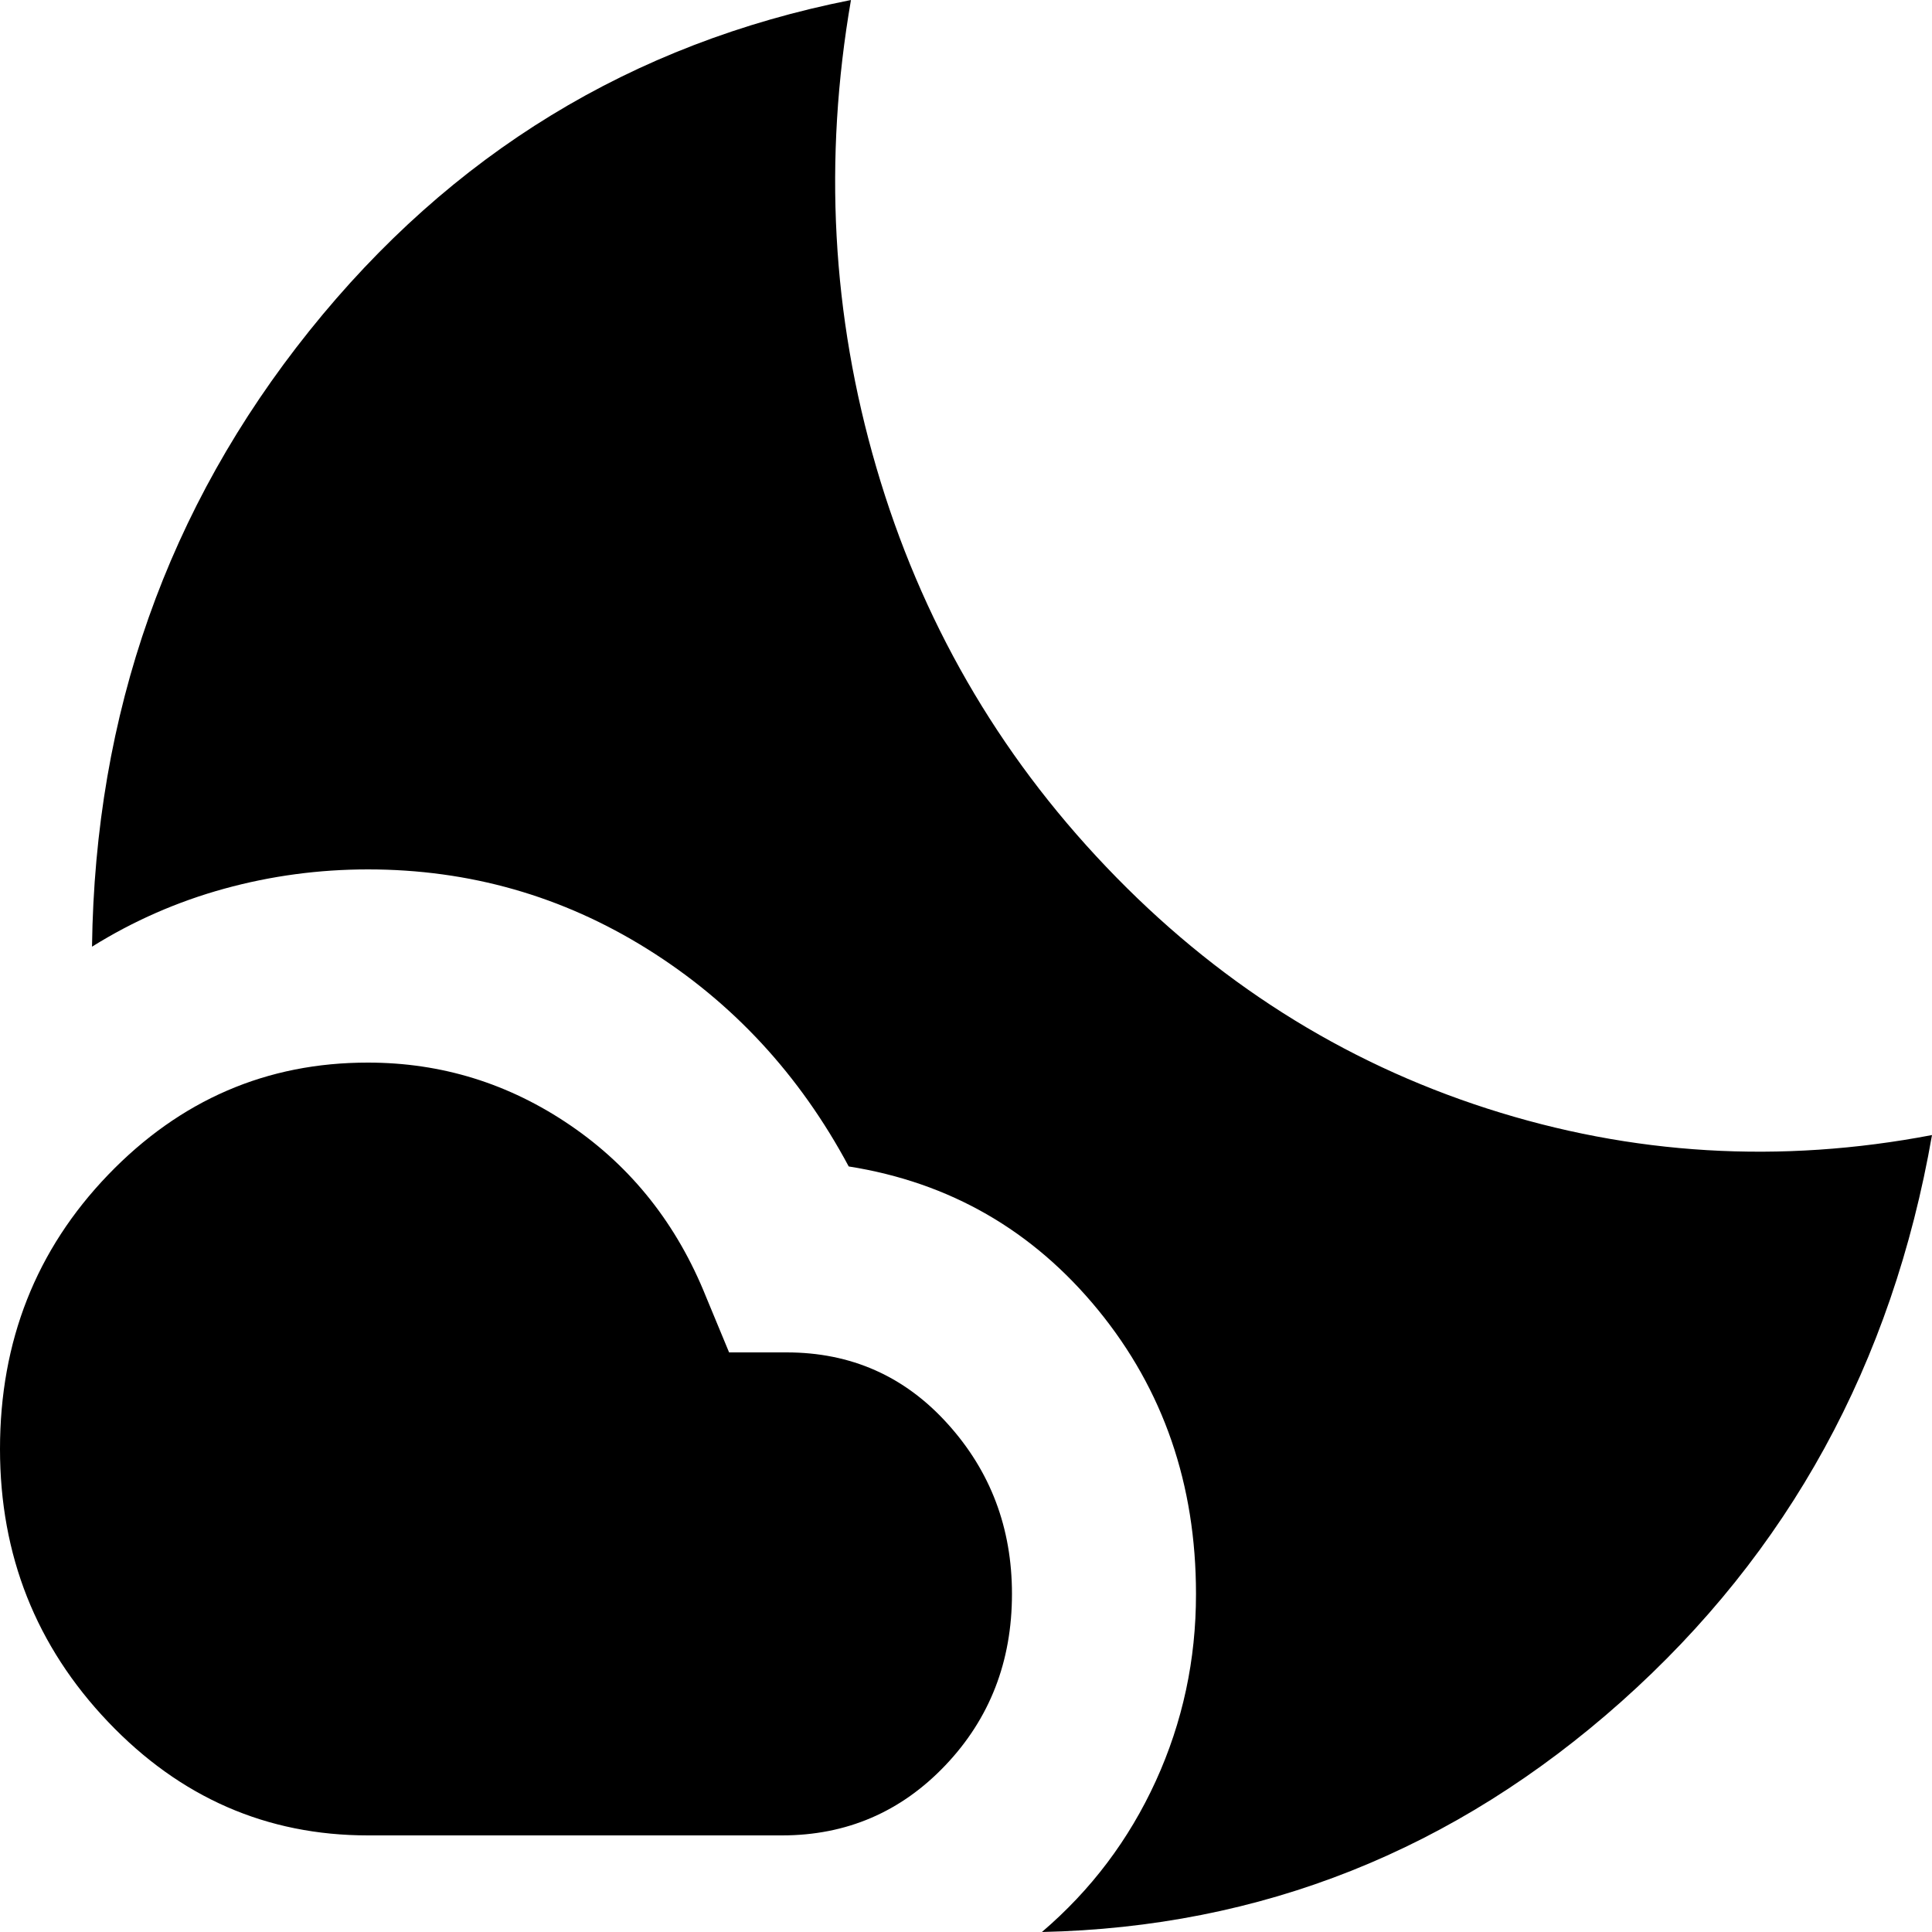 <svg width="24" height="24" viewBox="0 0 24 24" fill="none" xmlns="http://www.w3.org/2000/svg">
<path d="M4.571 13.2C5.486 13.2 6.324 13.46 7.086 13.98C7.848 14.5 8.41 15.21 8.771 16.11L9.057 16.8H9.771C10.571 16.8 11.238 17.095 11.771 17.686C12.305 18.276 12.571 18.981 12.571 19.8C12.571 20.64 12.295 21.35 11.743 21.93C11.191 22.51 10.514 22.8 9.714 22.8H4.571C3.314 22.8 2.238 22.33 1.343 21.39C0.448 20.45 0 19.32 0 18C0 16.66 0.448 15.525 1.343 14.594C2.238 13.664 3.314 13.199 4.571 13.2ZM10.571 0C10.229 1.98 10.333 3.915 10.886 5.806C11.438 7.696 12.39 9.351 13.743 10.77C15.095 12.19 16.672 13.19 18.472 13.77C20.272 14.35 22.115 14.46 24 14.1C23.505 16.94 22.219 19.285 20.143 21.136C18.067 22.986 15.667 23.941 12.943 24C13.552 23.48 14.024 22.855 14.358 22.124C14.691 21.394 14.858 20.619 14.857 19.8C14.857 18.44 14.452 17.265 13.642 16.274C12.832 15.284 11.799 14.689 10.543 14.49C9.933 13.35 9.1 12.45 8.043 11.79C6.987 11.13 5.829 10.8 4.571 10.8C3.962 10.8 3.366 10.88 2.785 11.04C2.204 11.2 1.656 11.44 1.143 11.76C1.181 8.86 2.081 6.31 3.843 4.11C5.606 1.91 7.848 0.54 10.571 0Z" fill="black"/>
</svg>
